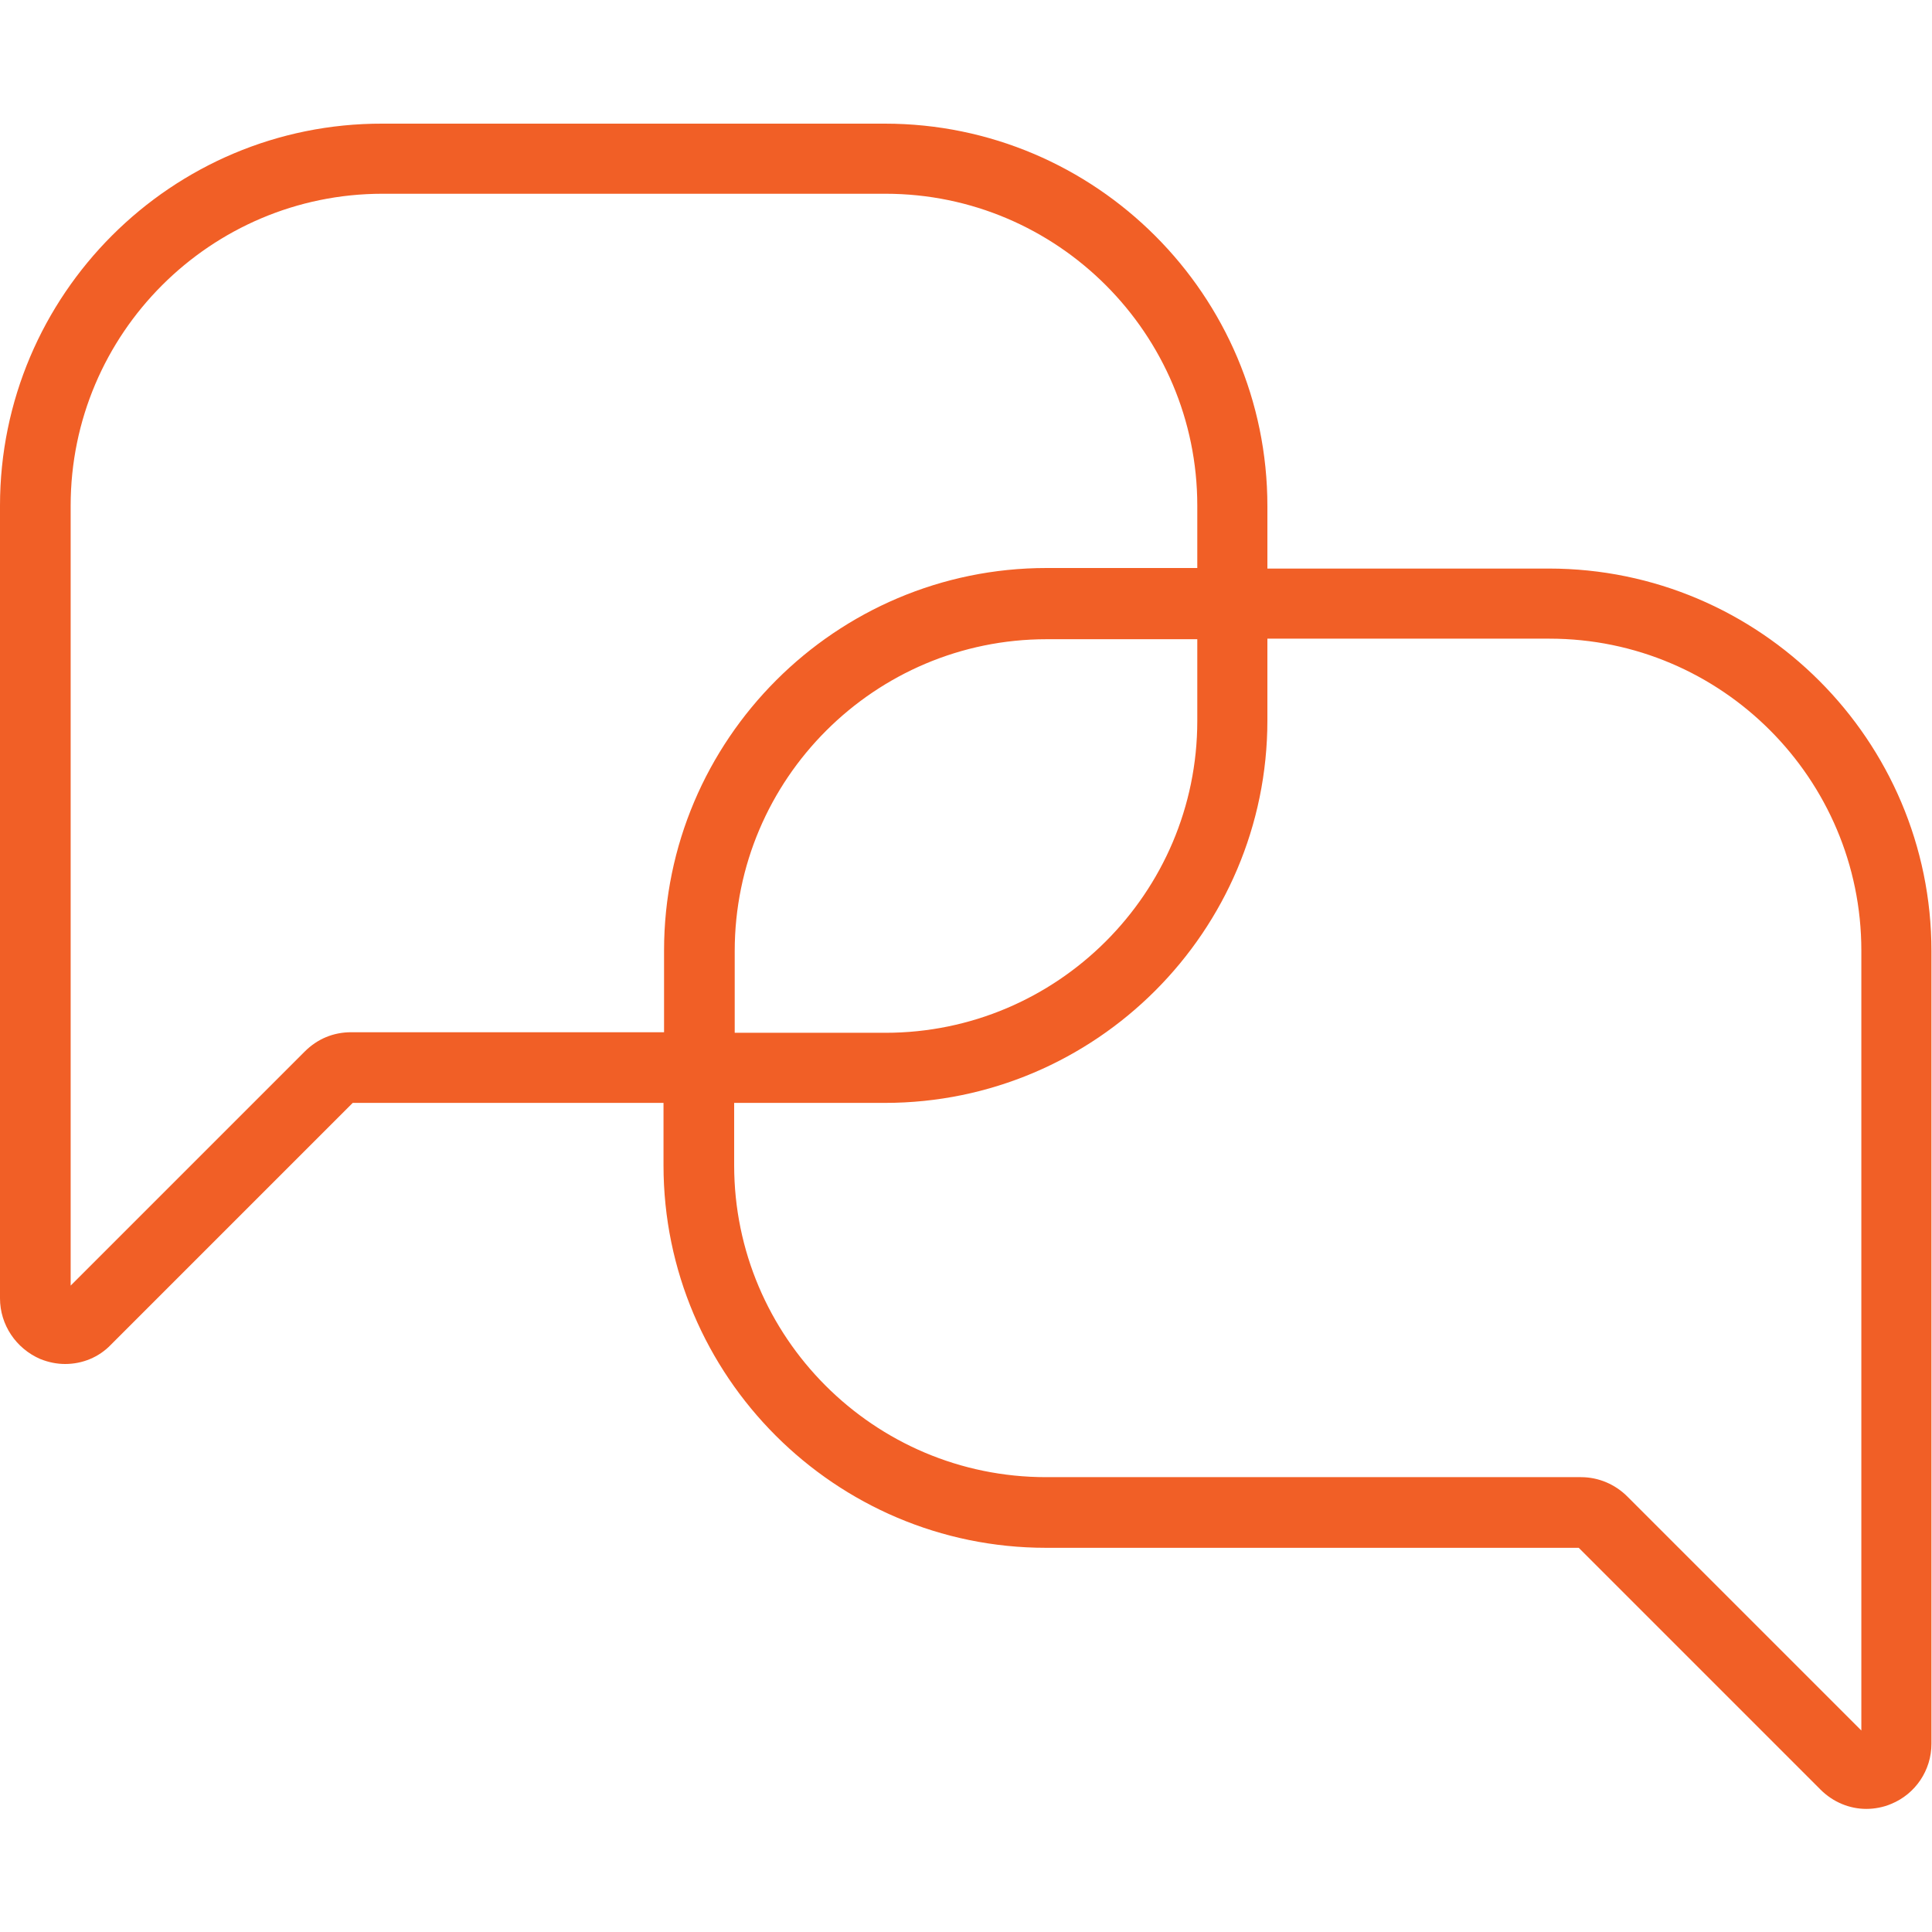<?xml version="1.0" encoding="UTF-8"?>
<svg id="Layer_2" xmlns="http://www.w3.org/2000/svg" xmlns:xlink="http://www.w3.org/1999/xlink" viewBox="0 0 35 35">
  <defs>
    <style>
      .cls-1 {
        fill: none;
      }

      .cls-2 {
        fill: #f15f26;
      }

      .cls-3 {
        clip-path: url(#clippath);
      }
    </style>
    <clipPath id="clippath">
      <rect class="cls-1" width="35" height="35"/>
    </clipPath>
  </defs>
  <g id="Layer_1-2" data-name="Layer_1">
    <g class="cls-3">
      <path class="cls-2" d="M0,23.52C0,24,.29,24.43.73,24.62c.15.06.3.09.45.09.31,0,.61-.12.83-.35l4.38-4.38h5.63v1.13c0,3.82,3.11,6.93,6.93,6.93h9.65l4.38,4.38c.23.23.53.35.83.35.15,0,.31-.03.45-.09.44-.18.73-.61.73-1.09v-14.36c0-3.82-3.11-6.93-6.93-6.93h-5.1v-1.13c0-3.82-3.11-6.93-6.93-6.93H6.93C3.11,2.23,0,5.34,0,9.16c0,0,0,14.37,0,14.37ZM22.97,11.57h5.1c3.12,0,5.65,2.54,5.65,5.65v14.13l-4.24-4.24c-.22-.22-.52-.35-.84-.35h-9.69c-3.12,0-5.65-2.54-5.65-5.65v-1.13h2.73c3.82,0,6.93-3.11,6.93-6.93,0,0,0-1.48,0-1.48ZM13.31,18.71v-1.48c0-3.12,2.54-5.65,5.65-5.65h2.73v1.48c0,3.12-2.54,5.65-5.65,5.65h-2.73ZM1.28,9.16c0-3.12,2.54-5.65,5.65-5.65h9.11c3.12,0,5.65,2.54,5.65,5.65v1.13h-2.73c-3.82,0-6.93,3.11-6.93,6.93v1.48h-5.67c-.32,0-.61.12-.84.35l-4.24,4.24v-14.13h0Z"/>
    </g>
  </g>
</svg>